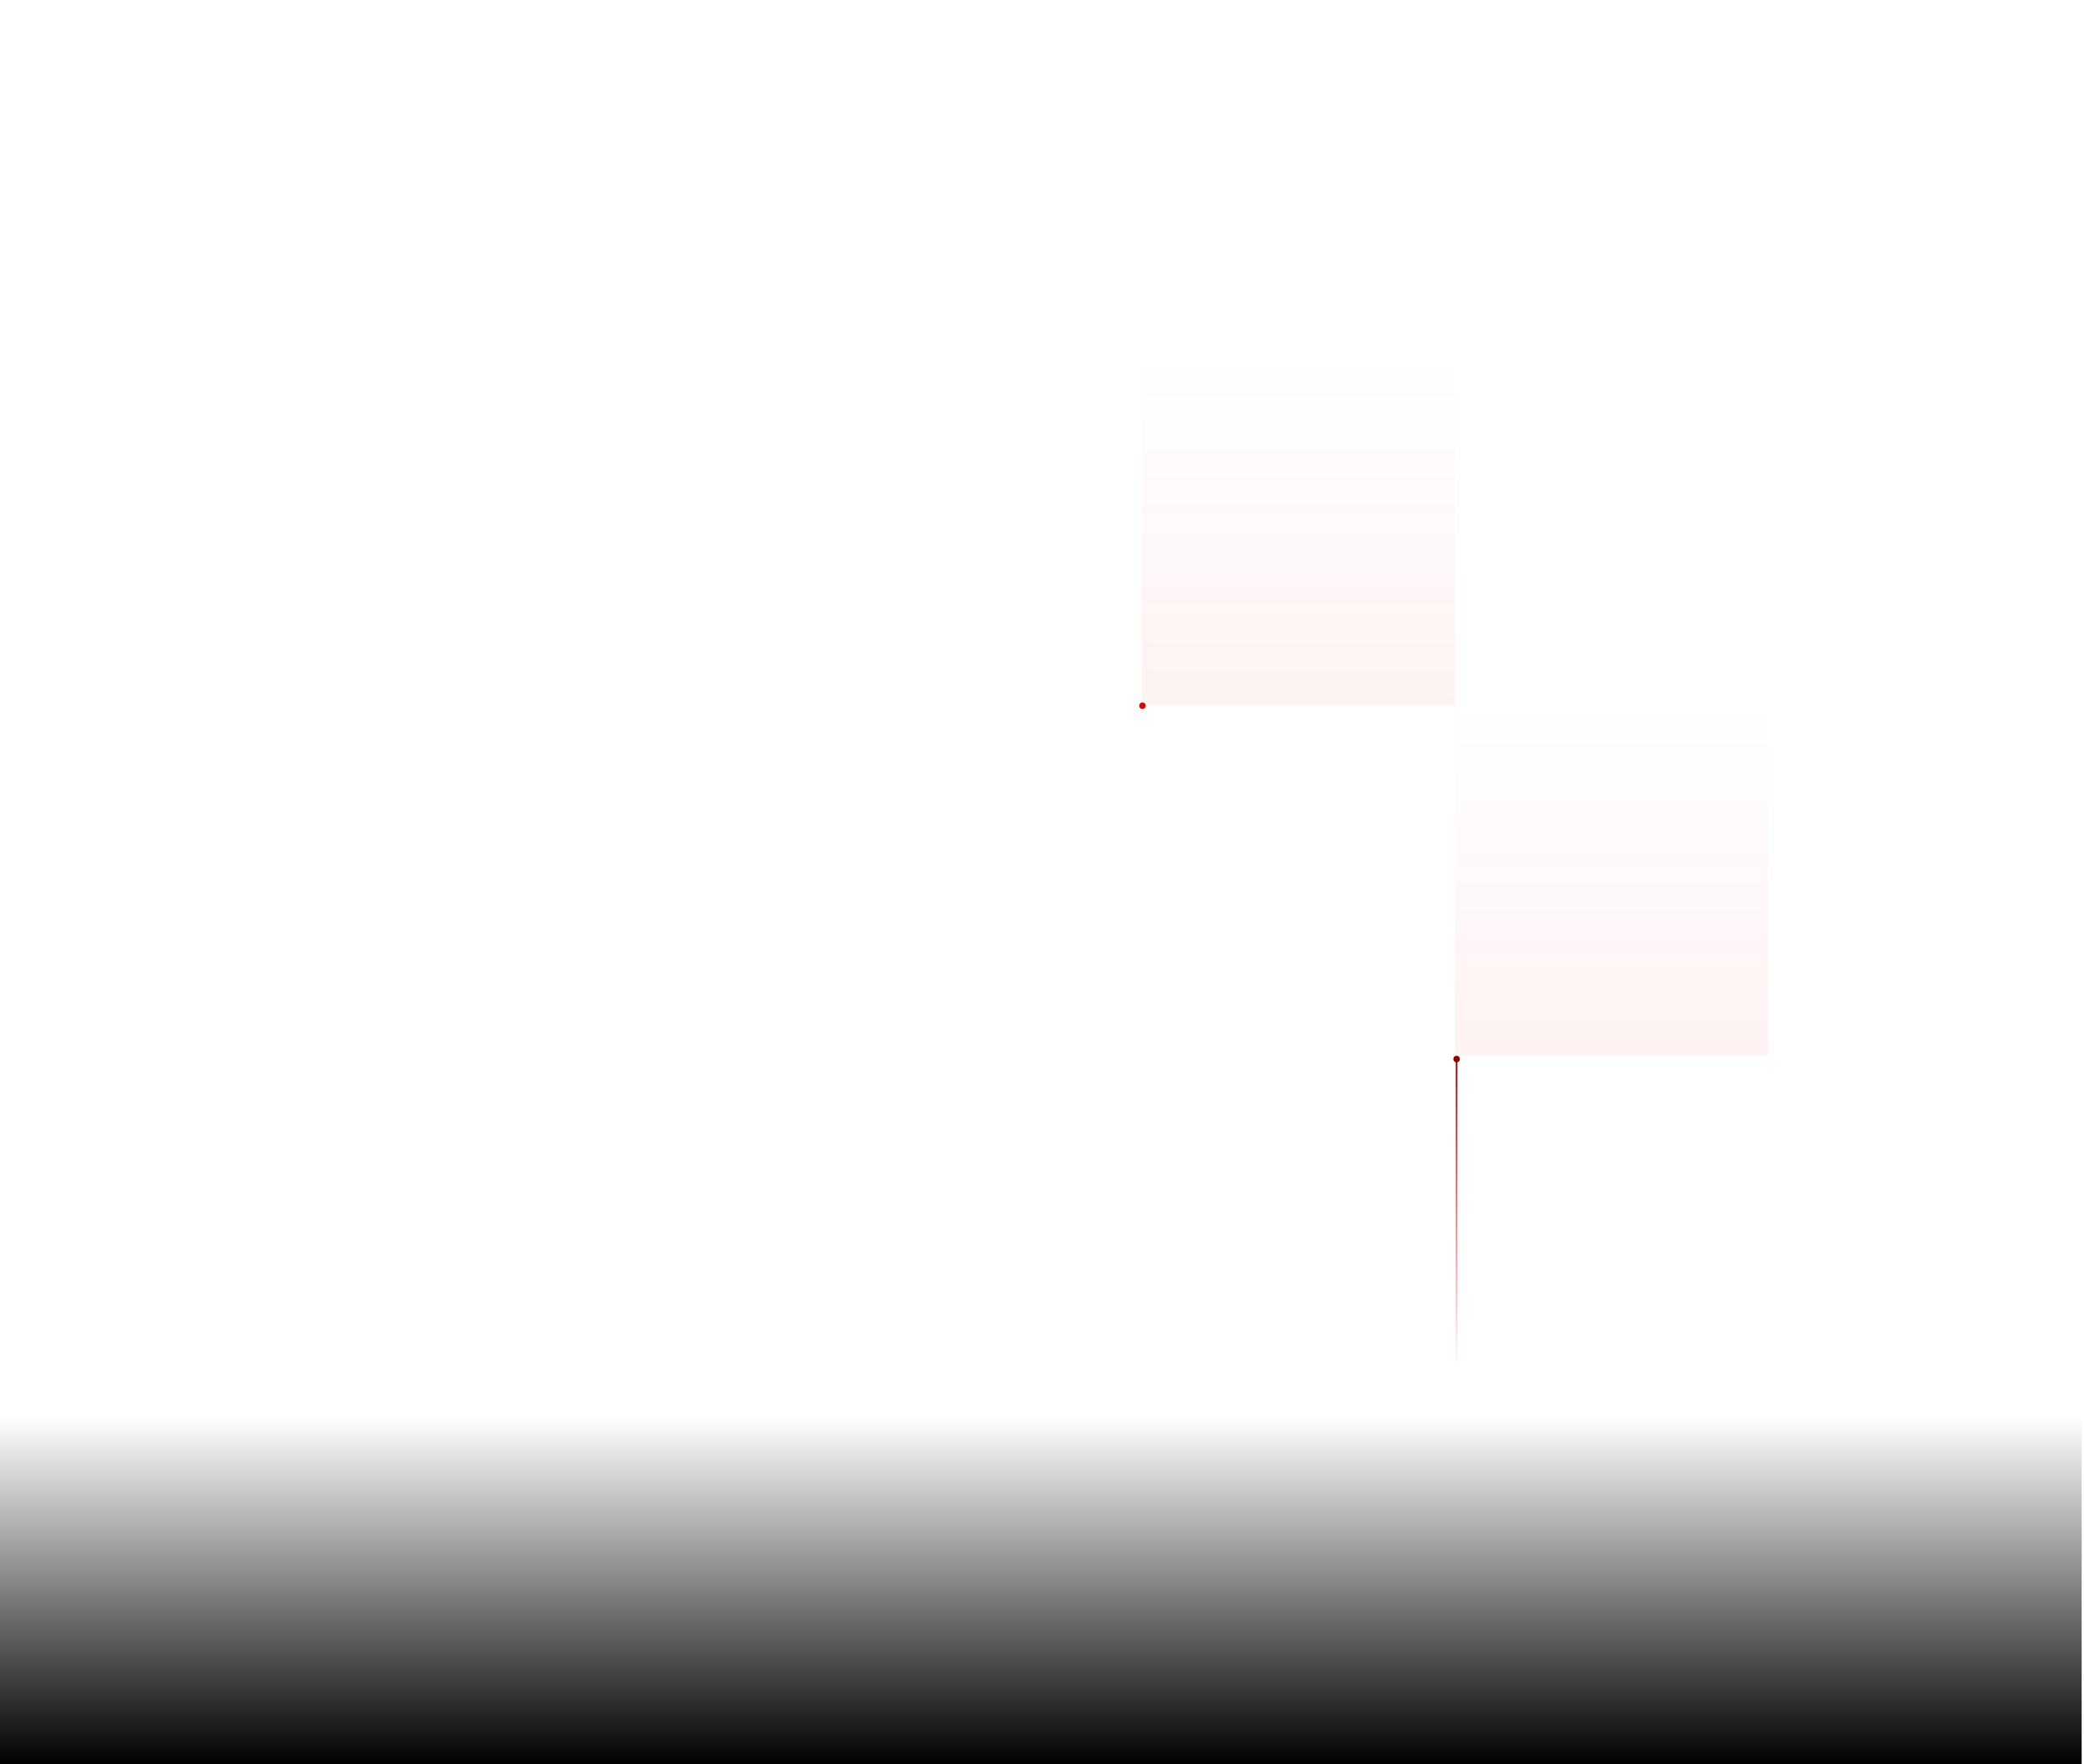 <svg width="1277" height="1081" viewBox="0 0 1277 1081" fill="none" xmlns="http://www.w3.org/2000/svg">
<g opacity="0.05">
<path d="M1083.81 1.017V1509.02" stroke="white"/>
<path d="M1275.81 1.017V1509.02" stroke="white"/>
<path d="M891.812 1.017V1509.02" stroke="white"/>
<path d="M699.812 1.017V1509.02" stroke="white"/>
<path d="M507.812 1.017V1509.02" stroke="white"/>
<path d="M315.812 1.017V1509.02" stroke="white"/>
<path d="M123.812 1.017V1509.02" stroke="white"/>
<path d="M1275.81 216.445L-644.188 216.445" stroke="white"/>
<path d="M1275.81 1.017L-644.188 1.017" stroke="white"/>
<path d="M1275.81 431.874L-644.188 431.874" stroke="white"/>
<path d="M1275.81 647.303L-644.188 647.303" stroke="white"/>
<path d="M1275.81 862.731L-644.188 862.731" stroke="white"/>
<path d="M1275.81 1078.16L-644.188 1078.16" stroke="white"/>
</g>
<rect width="192" height="1160" transform="matrix(-1 0 0 1 1275.56 0.917)" fill="url(#paint0_linear_1801_978)"/>
<rect width="1920" height="214" transform="matrix(1 0 0 -1 -644.444 1081.92)" fill="url(#paint1_linear_1801_978)"/>
<rect opacity="0.1" x="699.556" y="215.917" width="192" height="216" fill="url(#paint2_linear_1801_978)"/>
<rect opacity="0.1" x="891.556" y="430.917" width="192" height="216" fill="url(#paint3_linear_1801_978)"/>
<g filter="url(#filter0_d_1801_978)">
<circle cx="2" cy="2" r="2" transform="matrix(0 1 1 0 698.056 430.417)" fill="#EE0000"/>
</g>
<path d="M892.556 835.917V648.917" stroke="url(#paint4_linear_1801_978)"/>
<g filter="url(#filter1_d_1801_978)">
<circle cx="2" cy="2" r="2" transform="matrix(0 -1 -1 0 894.556 650.917)" fill="#8A0000"/>
</g>
<defs>
<filter id="filter0_d_1801_978" x="692.056" y="424.417" width="16" height="16" filterUnits="userSpaceOnUse" color-interpolation-filters="sRGB">
<feFlood flood-opacity="0" result="BackgroundImageFix"/>
<feColorMatrix in="SourceAlpha" type="matrix" values="0 0 0 0 0 0 0 0 0 0 0 0 0 0 0 0 0 0 127 0" result="hardAlpha"/>
<feOffset/>
<feGaussianBlur stdDeviation="3"/>
<feComposite in2="hardAlpha" operator="out"/>
<feColorMatrix type="matrix" values="0 0 0 0 1 0 0 0 0 0.269 0 0 0 0 0.269 0 0 0 1 0"/>
<feBlend mode="normal" in2="BackgroundImageFix" result="effect1_dropShadow_1801_978"/>
<feBlend mode="normal" in="SourceGraphic" in2="effect1_dropShadow_1801_978" result="shape"/>
</filter>
<filter id="filter1_d_1801_978" x="884.556" y="640.917" width="16" height="16" filterUnits="userSpaceOnUse" color-interpolation-filters="sRGB">
<feFlood flood-opacity="0" result="BackgroundImageFix"/>
<feColorMatrix in="SourceAlpha" type="matrix" values="0 0 0 0 0 0 0 0 0 0 0 0 0 0 0 0 0 0 127 0" result="hardAlpha"/>
<feOffset/>
<feGaussianBlur stdDeviation="3"/>
<feComposite in2="hardAlpha" operator="out"/>
<feColorMatrix type="matrix" values="0 0 0 0 1 0 0 0 0 0.269 0 0 0 0 0.269 0 0 0 1 0"/>
<feBlend mode="normal" in2="BackgroundImageFix" result="effect1_dropShadow_1801_978"/>
<feBlend mode="normal" in="SourceGraphic" in2="effect1_dropShadow_1801_978" result="shape"/>
</filter>
<!-- <linearGradient id="paint0_linear_1801_978" x1="0" y1="580" x2="192" y2="580" gradientUnits="userSpaceOnUse">
<stop/>
<stop offset="1" stop-opacity="0"/>
</linearGradient> -->
<linearGradient id="paint1_linear_1801_978" x1="1081" y1="0" x2="1081" y2="214" gradientUnits="userSpaceOnUse">
<stop/>
<stop offset="1" stop-opacity="0"/>
</linearGradient>
<linearGradient id="paint2_linear_1801_978" x1="795.556" y1="215.917" x2="795.556" y2="431.917" gradientUnits="userSpaceOnUse">
<stop stop-color="#EE0000" stop-opacity="0"/>
<stop offset="1" stop-color="#EE0000" stop-opacity="0.5"/>
</linearGradient>
<linearGradient id="paint3_linear_1801_978" x1="987.556" y1="430.917" x2="987.556" y2="646.917" gradientUnits="userSpaceOnUse">
<stop stop-color="#EE0000" stop-opacity="0"/>
<stop offset="1" stop-color="#EE0000" stop-opacity="0.5"/>
</linearGradient>
<linearGradient id="paint4_linear_1801_978" x1="892.556" y1="648.917" x2="892.556" y2="841.417" gradientUnits="userSpaceOnUse">
<stop stop-color="#8A0000"/>
<stop offset="1" stop-color="#EE0000" stop-opacity="0"/>
</linearGradient>
</defs>
</svg>
